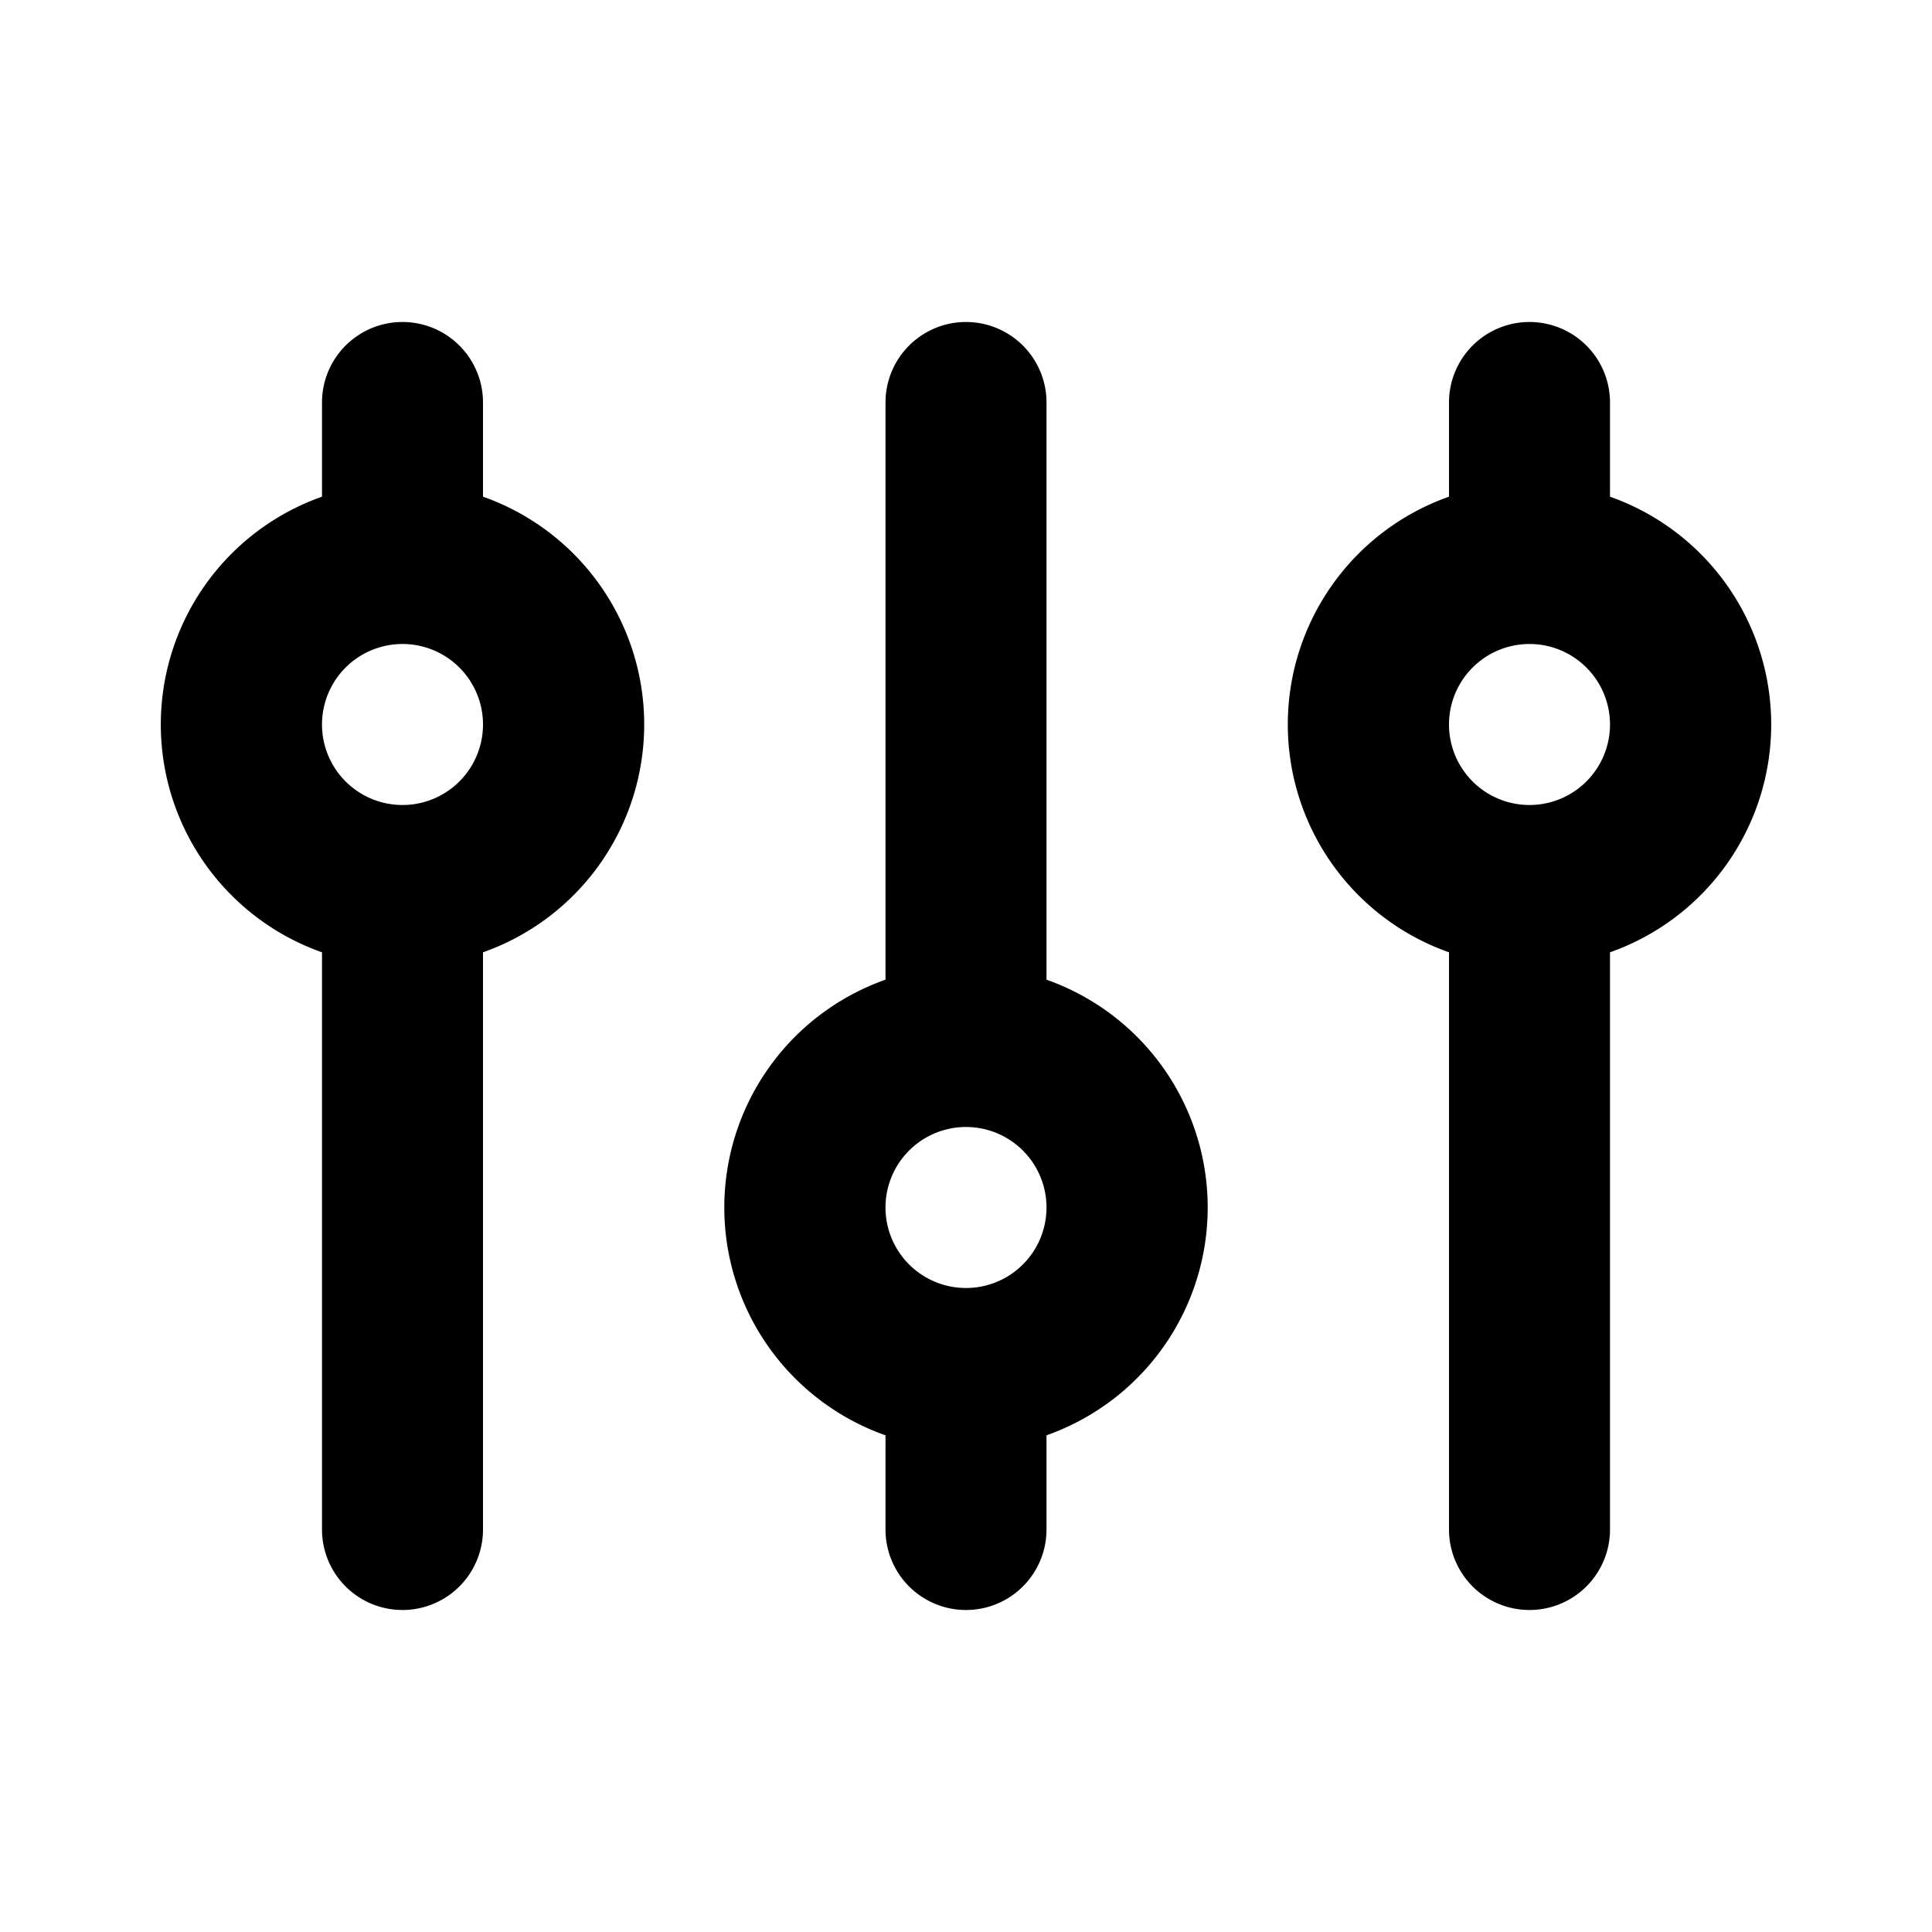 <svg xmlns="http://www.w3.org/2000/svg" viewBox="0 0 24 24">
  <g clip-path="url(#a)">
    <path fill-rule="evenodd" d="M5 4a1 1 0 0 1 1 1v1.17a3.001 3.001 0 0 1 0 5.66V19a1 1 0 1 1-2 0v-7.17a3.001 3.001 0 0 1 0-5.66V5a1 1 0 0 1 1-1Zm0 4a1 1 0 1 0 0 2 1 1 0 0 0 0-2Zm14-4a1 1 0 0 1 1 1v1.17a3.001 3.001 0 0 1 0 5.66V19a1 1 0 1 1-2 0v-7.17a3.001 3.001 0 0 1 0-5.66V5a1 1 0 0 1 1-1Zm0 4a1 1 0 1 0 0 2 1 1 0 0 0 0-2Zm-6-3a1 1 0 1 0-2 0v7.17a3.001 3.001 0 0 0 0 5.66V19a1 1 0 1 0 2 0v-1.17a3.001 3.001 0 0 0 0-5.66V5Zm-2 10a1 1 0 1 1 2 0 1 1 0 0 1-2 0Z"/>
  </g>
  <defs>
    <clipPath id="a">
      <rect width="24" height="24" fill="#fff"/>
    </clipPath>
  </defs>
</svg>

